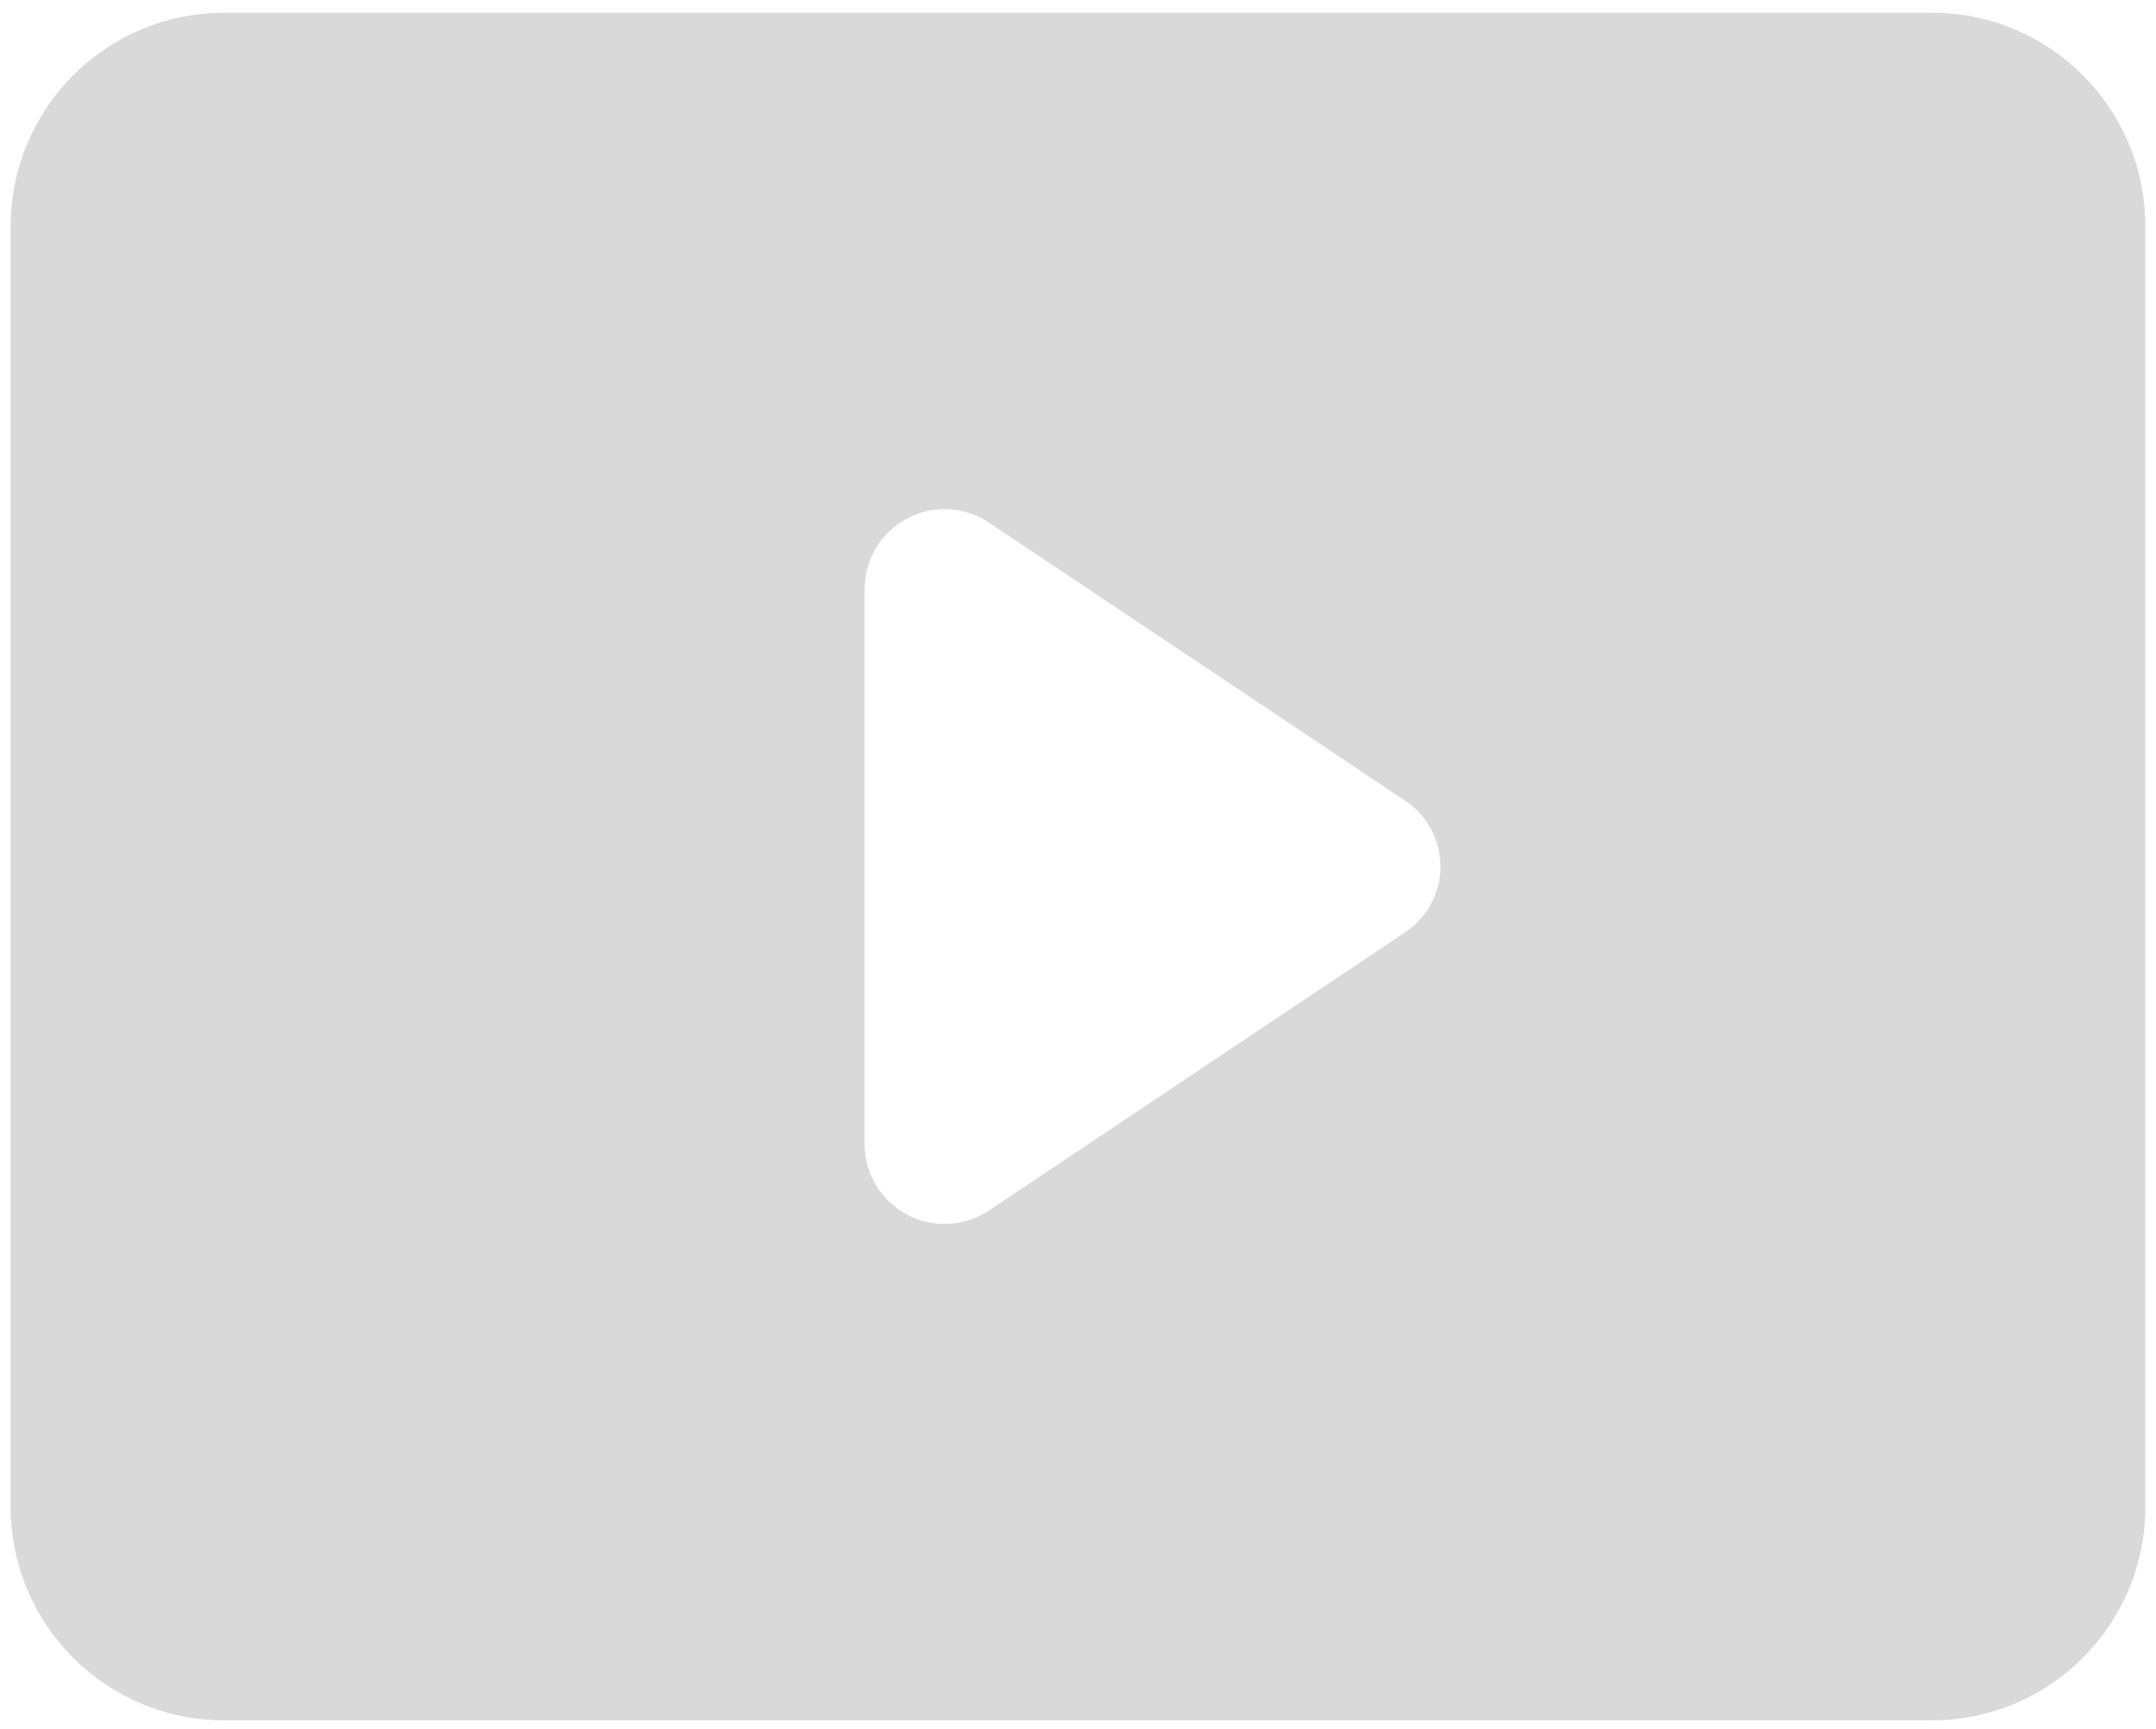 <svg width="202" height="162" viewBox="0 0 202 162" fill="none" xmlns="http://www.w3.org/2000/svg">
<path fill-rule="evenodd" clip-rule="evenodd" d="M21 1.192H181C192.046 1.192 201 10.146 201 21.192V141.192C201 152.238 192.046 161.191 181 161.191H21C9.954 161.191 1 152.238 1 141.192V21.192C1 10.146 9.954 1.192 21 1.192ZM92.7 113.392L131.6 87.392C133.696 86.026 134.96 83.694 134.96 81.192C134.96 78.69 133.696 76.358 131.6 74.992L92.7 48.992C90.403 47.44 87.438 47.281 84.988 48.579C82.539 49.877 81.005 52.42 81 55.192V107.192C81.005 109.964 82.539 112.507 84.988 113.805C87.438 115.103 90.403 114.944 92.7 113.392Z" fill="black" fill-opacity="0.15"/>
</svg>
